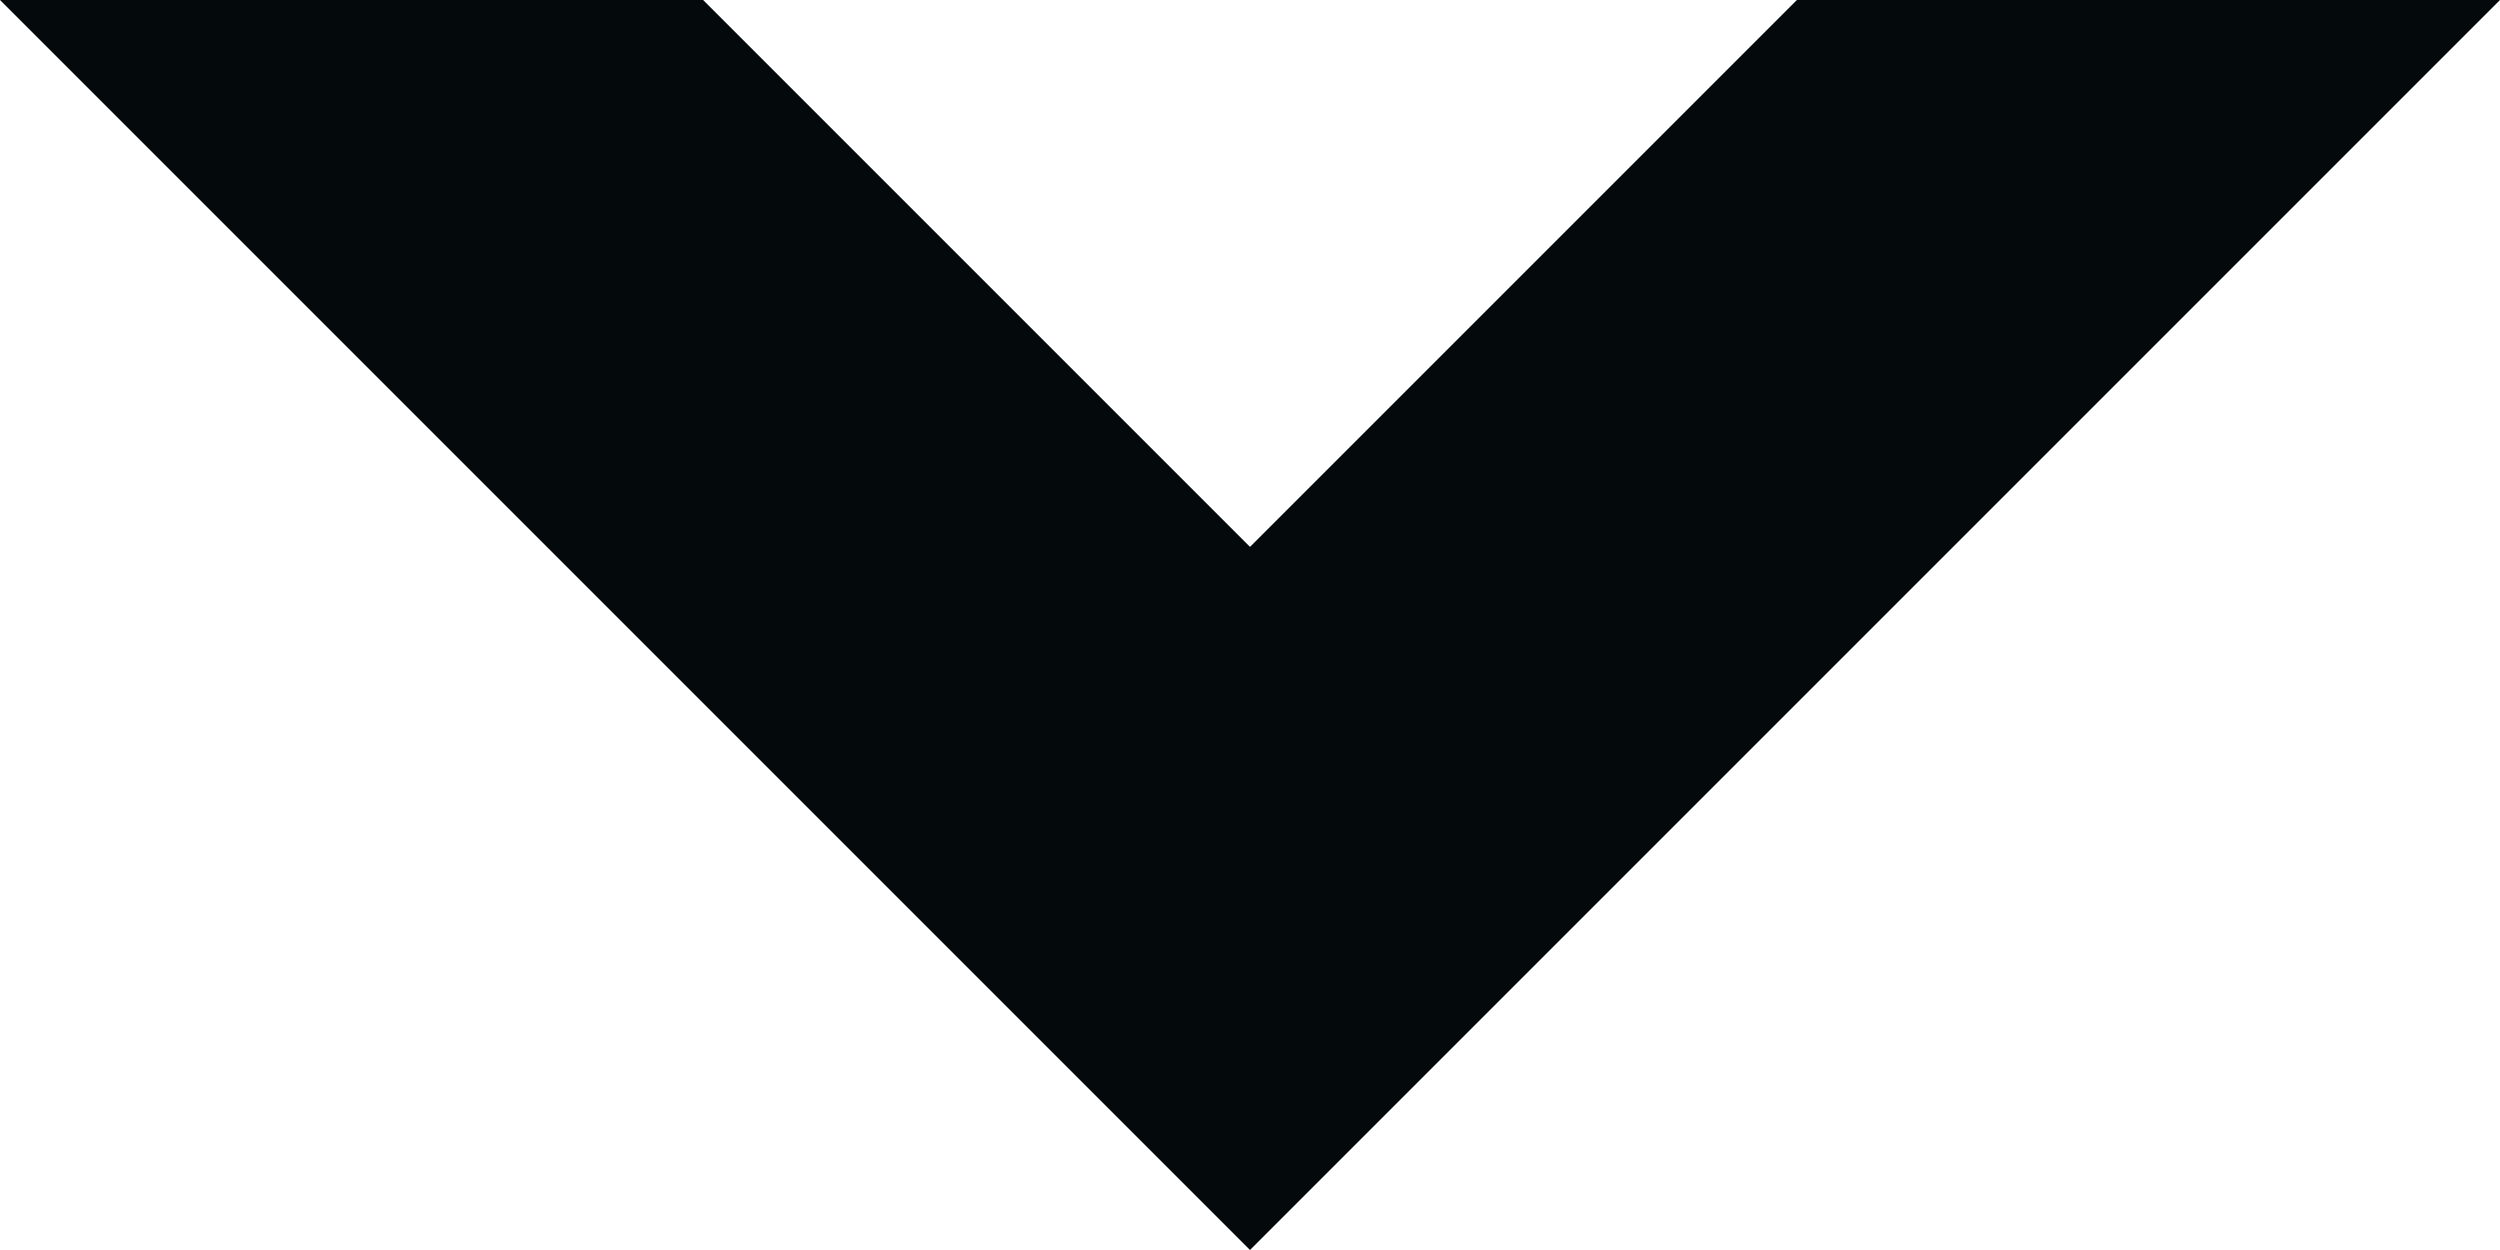 <?xml version="1.0" encoding="utf-8"?>
<!-- Generator: Adobe Illustrator 21.0.0, SVG Export Plug-In . SVG Version: 6.00 Build 0)  -->
<svg version="1.1" id="Réteg_1" xmlns="http://www.w3.org/2000/svg" xmlns:xlink="http://www.w3.org/1999/xlink" x="0px" y="0px"
	 viewBox="0 0 22.4 11.2" style="enable-background:new 0 0 22.4 11.2;" xml:space="preserve">
<style type="text/css">
	.st0{fill:#04090C;}
</style>
<polygon class="st0" points="16.1,0 11.2,4.9 6.3,0 0,0 11.2,11.2 22.4,0 "/>
</svg>
